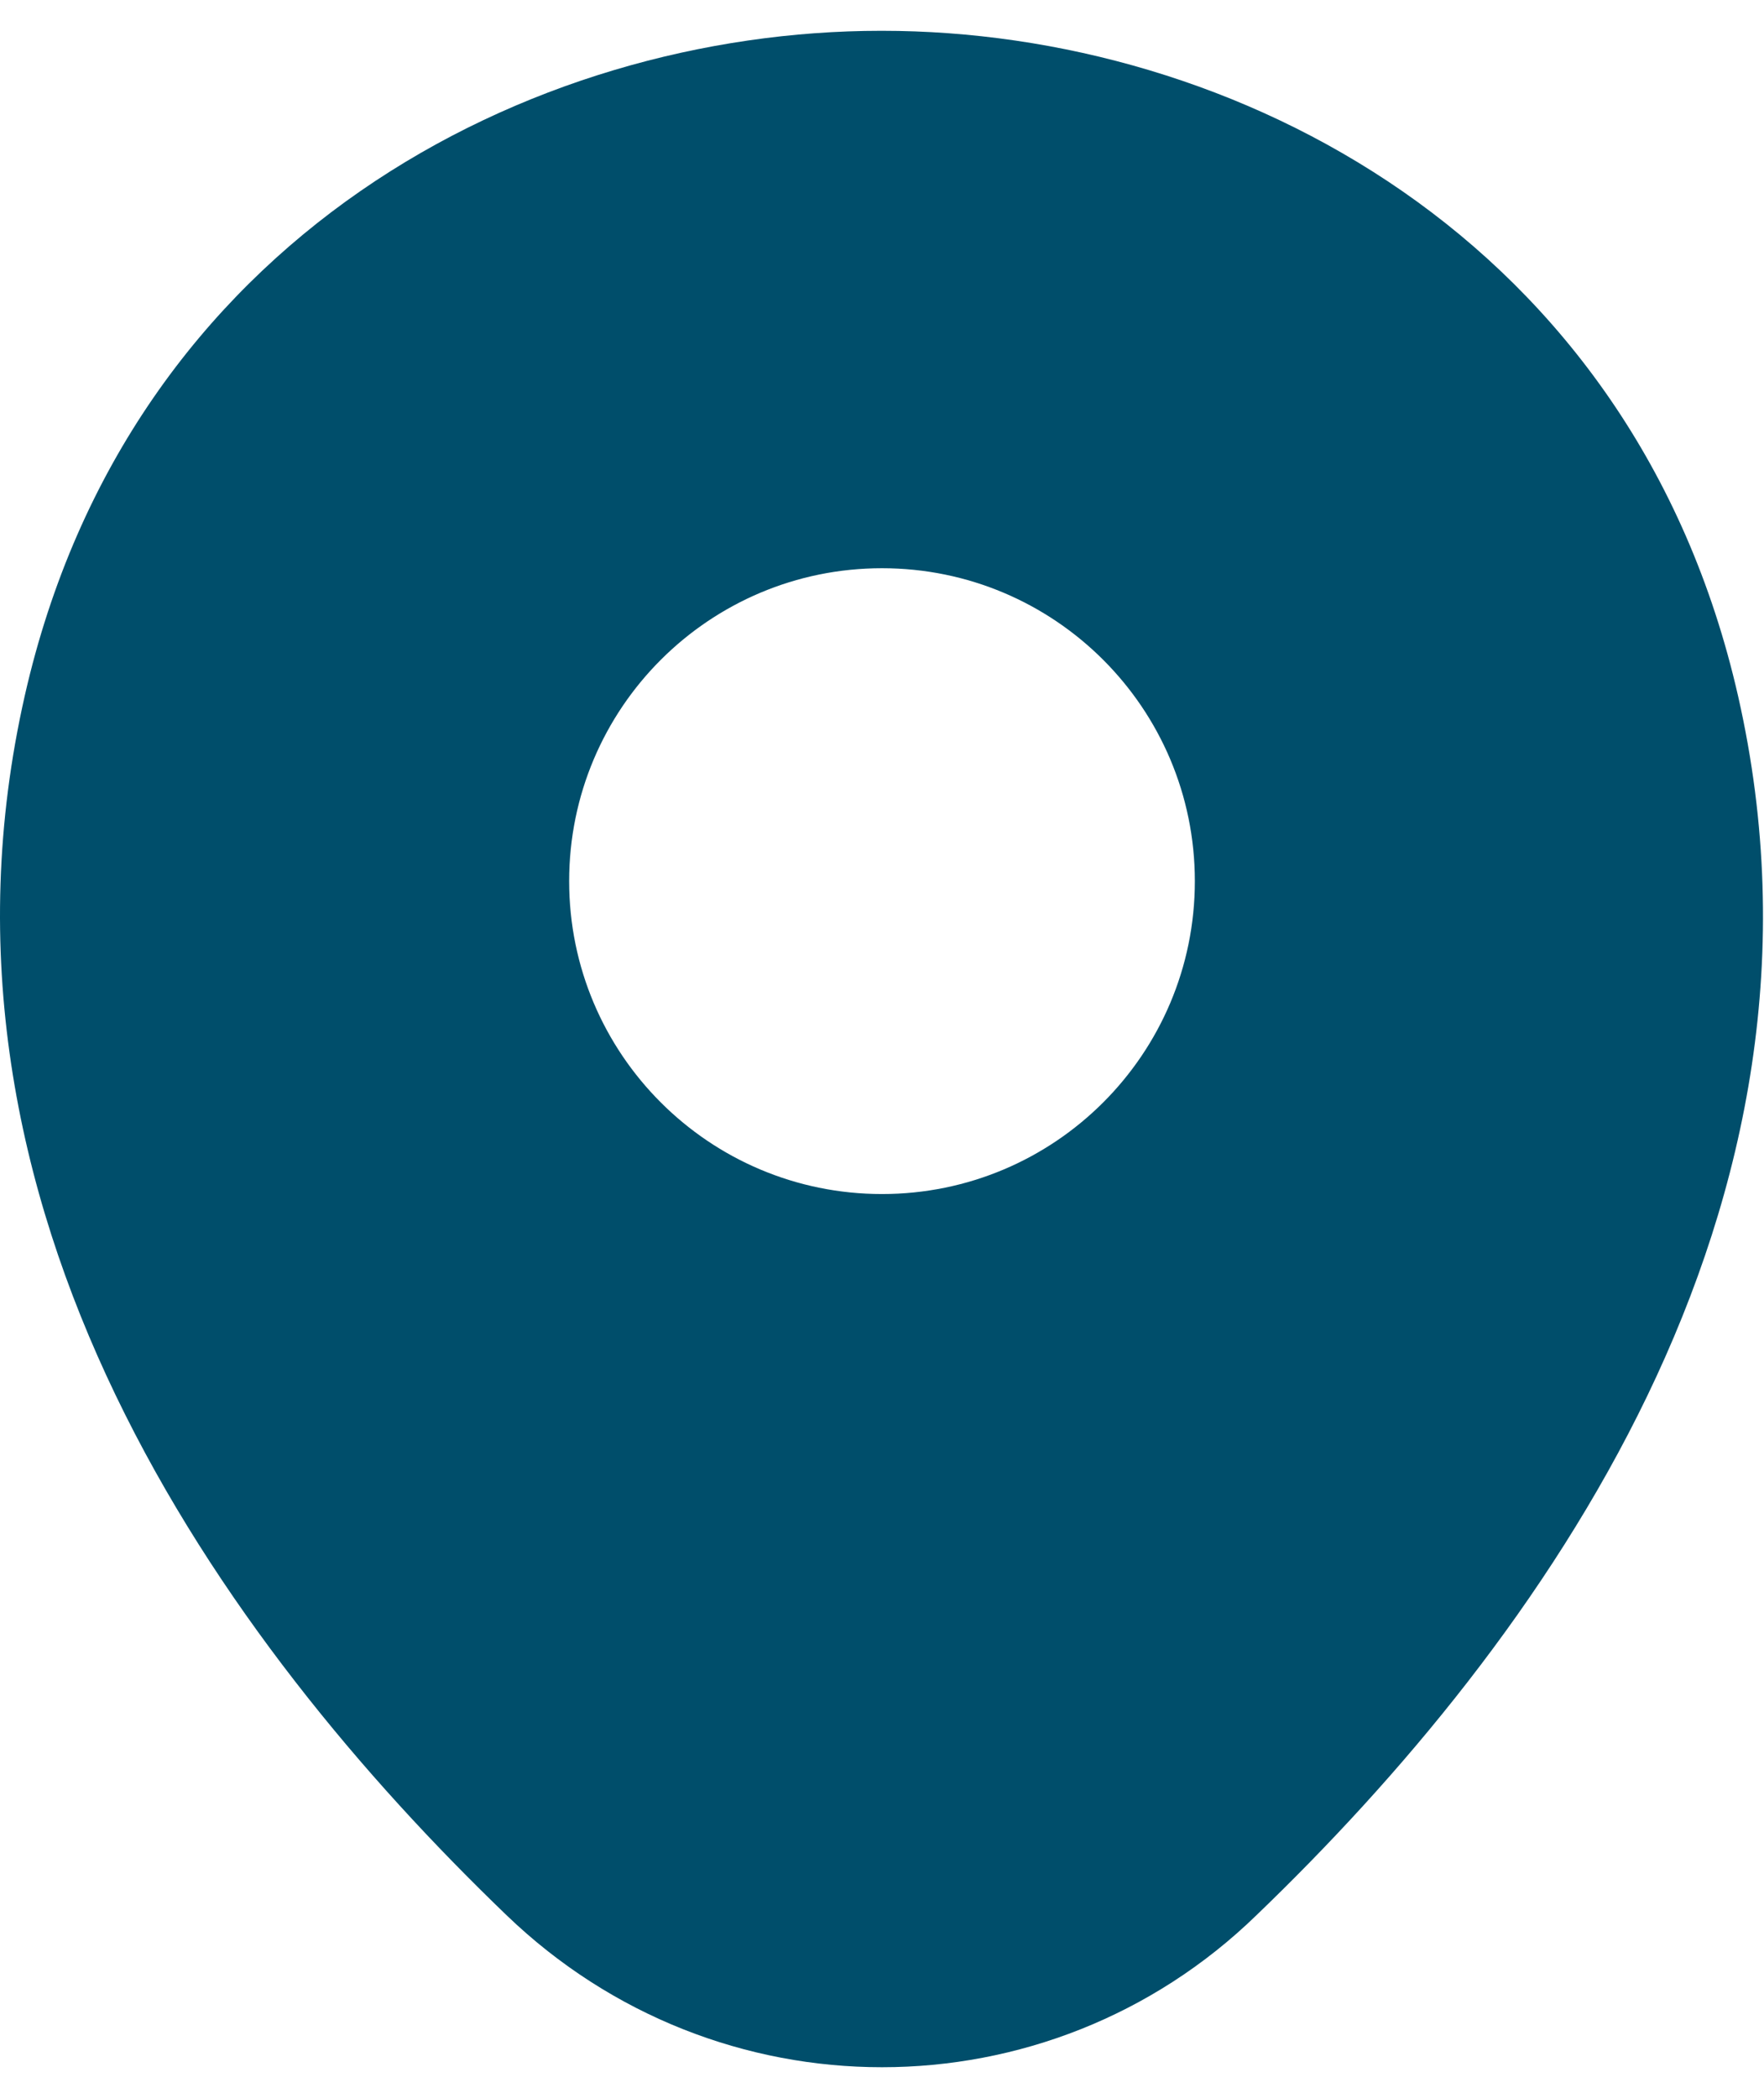<svg width="37" height="44" viewBox="0 0 37 44" fill="none" xmlns="http://www.w3.org/2000/svg">
<path d="M36.458 14.605C34.271 4.98 25.875 0.646 18.5 0.646C18.5 0.646 18.5 0.646 18.479 0.646C11.125 0.646 2.708 4.959 0.521 14.584C-1.917 25.334 4.667 34.438 10.625 40.167C12.833 42.292 15.667 43.355 18.5 43.355C21.333 43.355 24.167 42.292 26.354 40.167C32.312 34.438 38.896 25.355 36.458 14.605ZM18.5 25.042C14.875 25.042 11.938 22.105 11.938 18.48C11.938 14.855 14.875 11.917 18.5 11.917C22.125 11.917 25.062 14.855 25.062 18.48C25.062 22.105 22.125 25.042 18.5 25.042Z" fill="#004E6B"/>
</svg>
